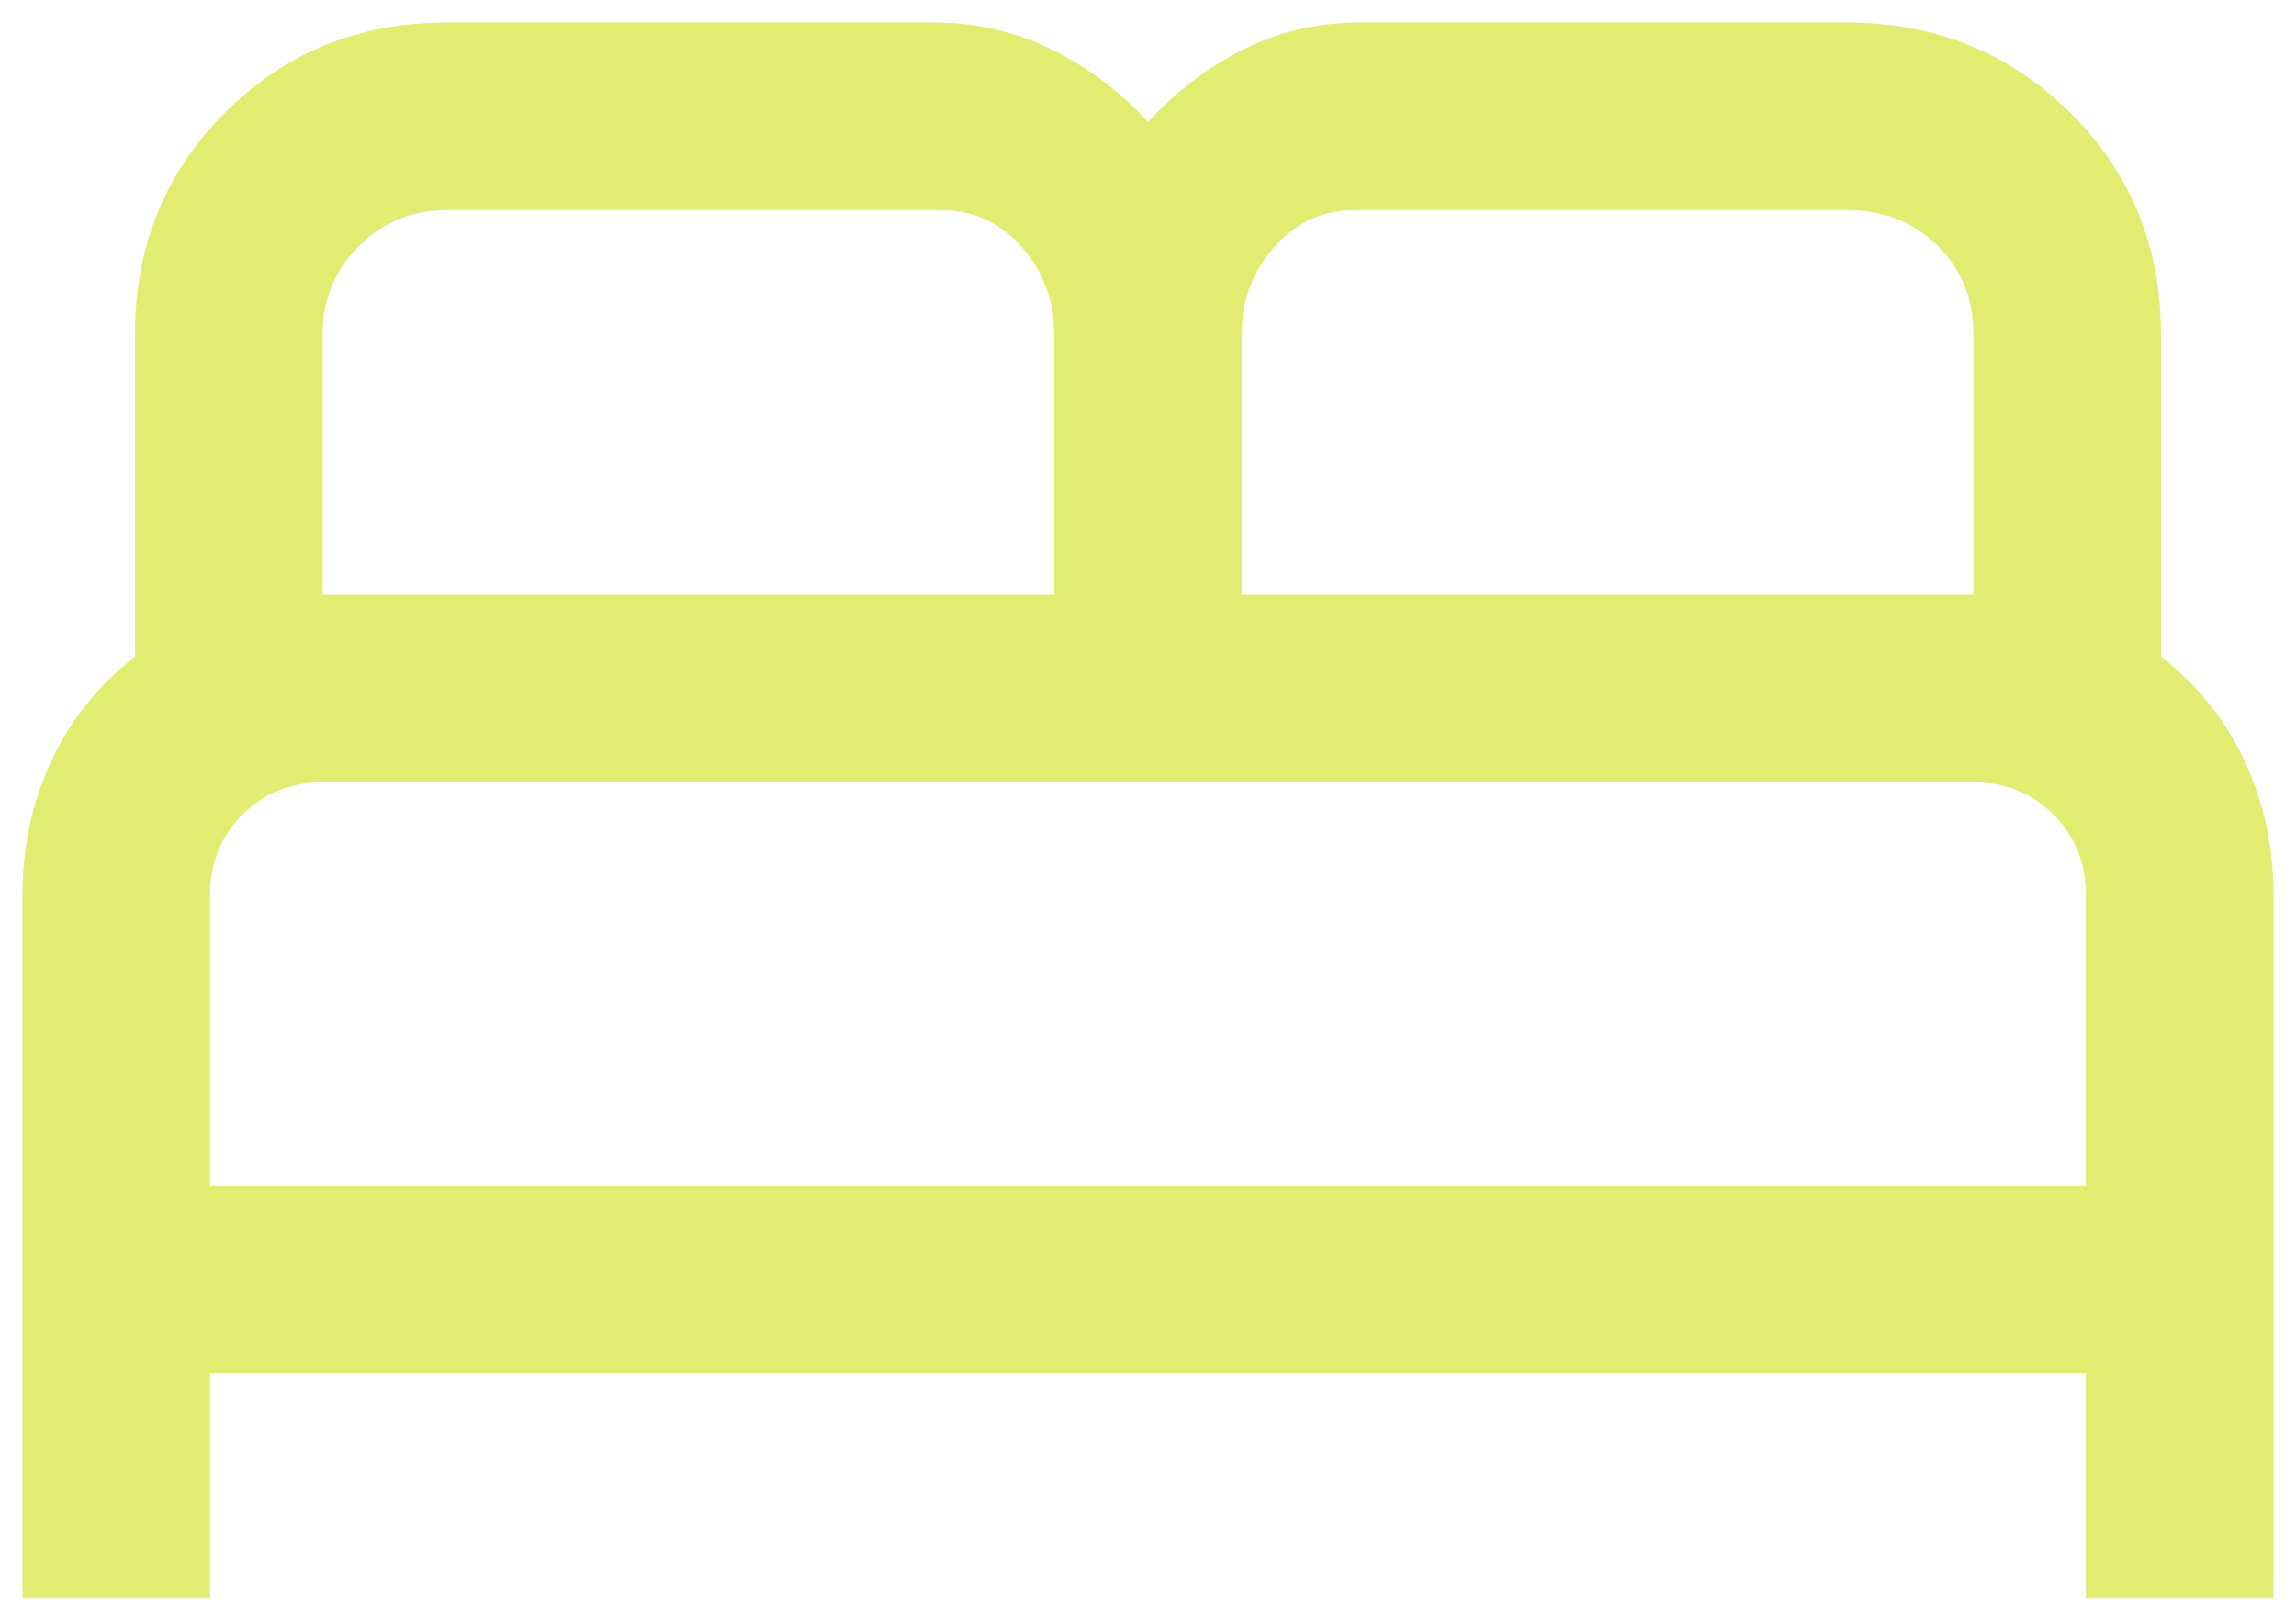 <svg width="34" height="24" viewBox="0 0 34 24" fill="none" xmlns="http://www.w3.org/2000/svg">
<path d="M0.333 23.667V13.251C0.333 12.538 0.476 11.876 0.763 11.264C1.051 10.653 1.463 10.139 2 9.723V4.945C2 3.649 2.444 2.556 3.333 1.667C4.222 0.778 5.315 0.334 6.611 0.334H13.833C14.453 0.334 15.032 0.466 15.569 0.73C16.106 0.994 16.583 1.352 17 1.806C17.416 1.352 17.889 0.994 18.416 0.73C18.944 0.466 19.518 0.334 20.138 0.334H27.361C28.657 0.334 29.754 0.778 30.653 1.667C31.551 2.556 32 3.649 32 4.945V9.723C32.537 10.139 32.949 10.653 33.236 11.264C33.523 11.876 33.666 12.538 33.666 13.251V23.667H30.888V20.334H3.111V23.667H0.333ZM18.388 8.806H29.222V4.945C29.222 4.417 29.044 3.98 28.687 3.633C28.331 3.286 27.889 3.112 27.361 3.112H20.055C19.583 3.112 19.187 3.295 18.868 3.66C18.548 4.026 18.388 4.454 18.388 4.945V8.806ZM4.778 8.806H15.611V4.945C15.611 4.454 15.451 4.026 15.132 3.66C14.812 3.295 14.416 3.112 13.944 3.112H6.611C6.101 3.112 5.669 3.29 5.312 3.646C4.956 4.003 4.778 4.436 4.778 4.945V8.806ZM3.111 17.556H30.888V13.251C30.888 12.778 30.729 12.383 30.409 12.063C30.09 11.744 29.694 11.584 29.222 11.584H4.778C4.305 11.584 3.91 11.744 3.59 12.063C3.271 12.383 3.111 12.778 3.111 13.251V17.556Z" fill="#D9E74C" fill-opacity="0.8"/>
</svg>
